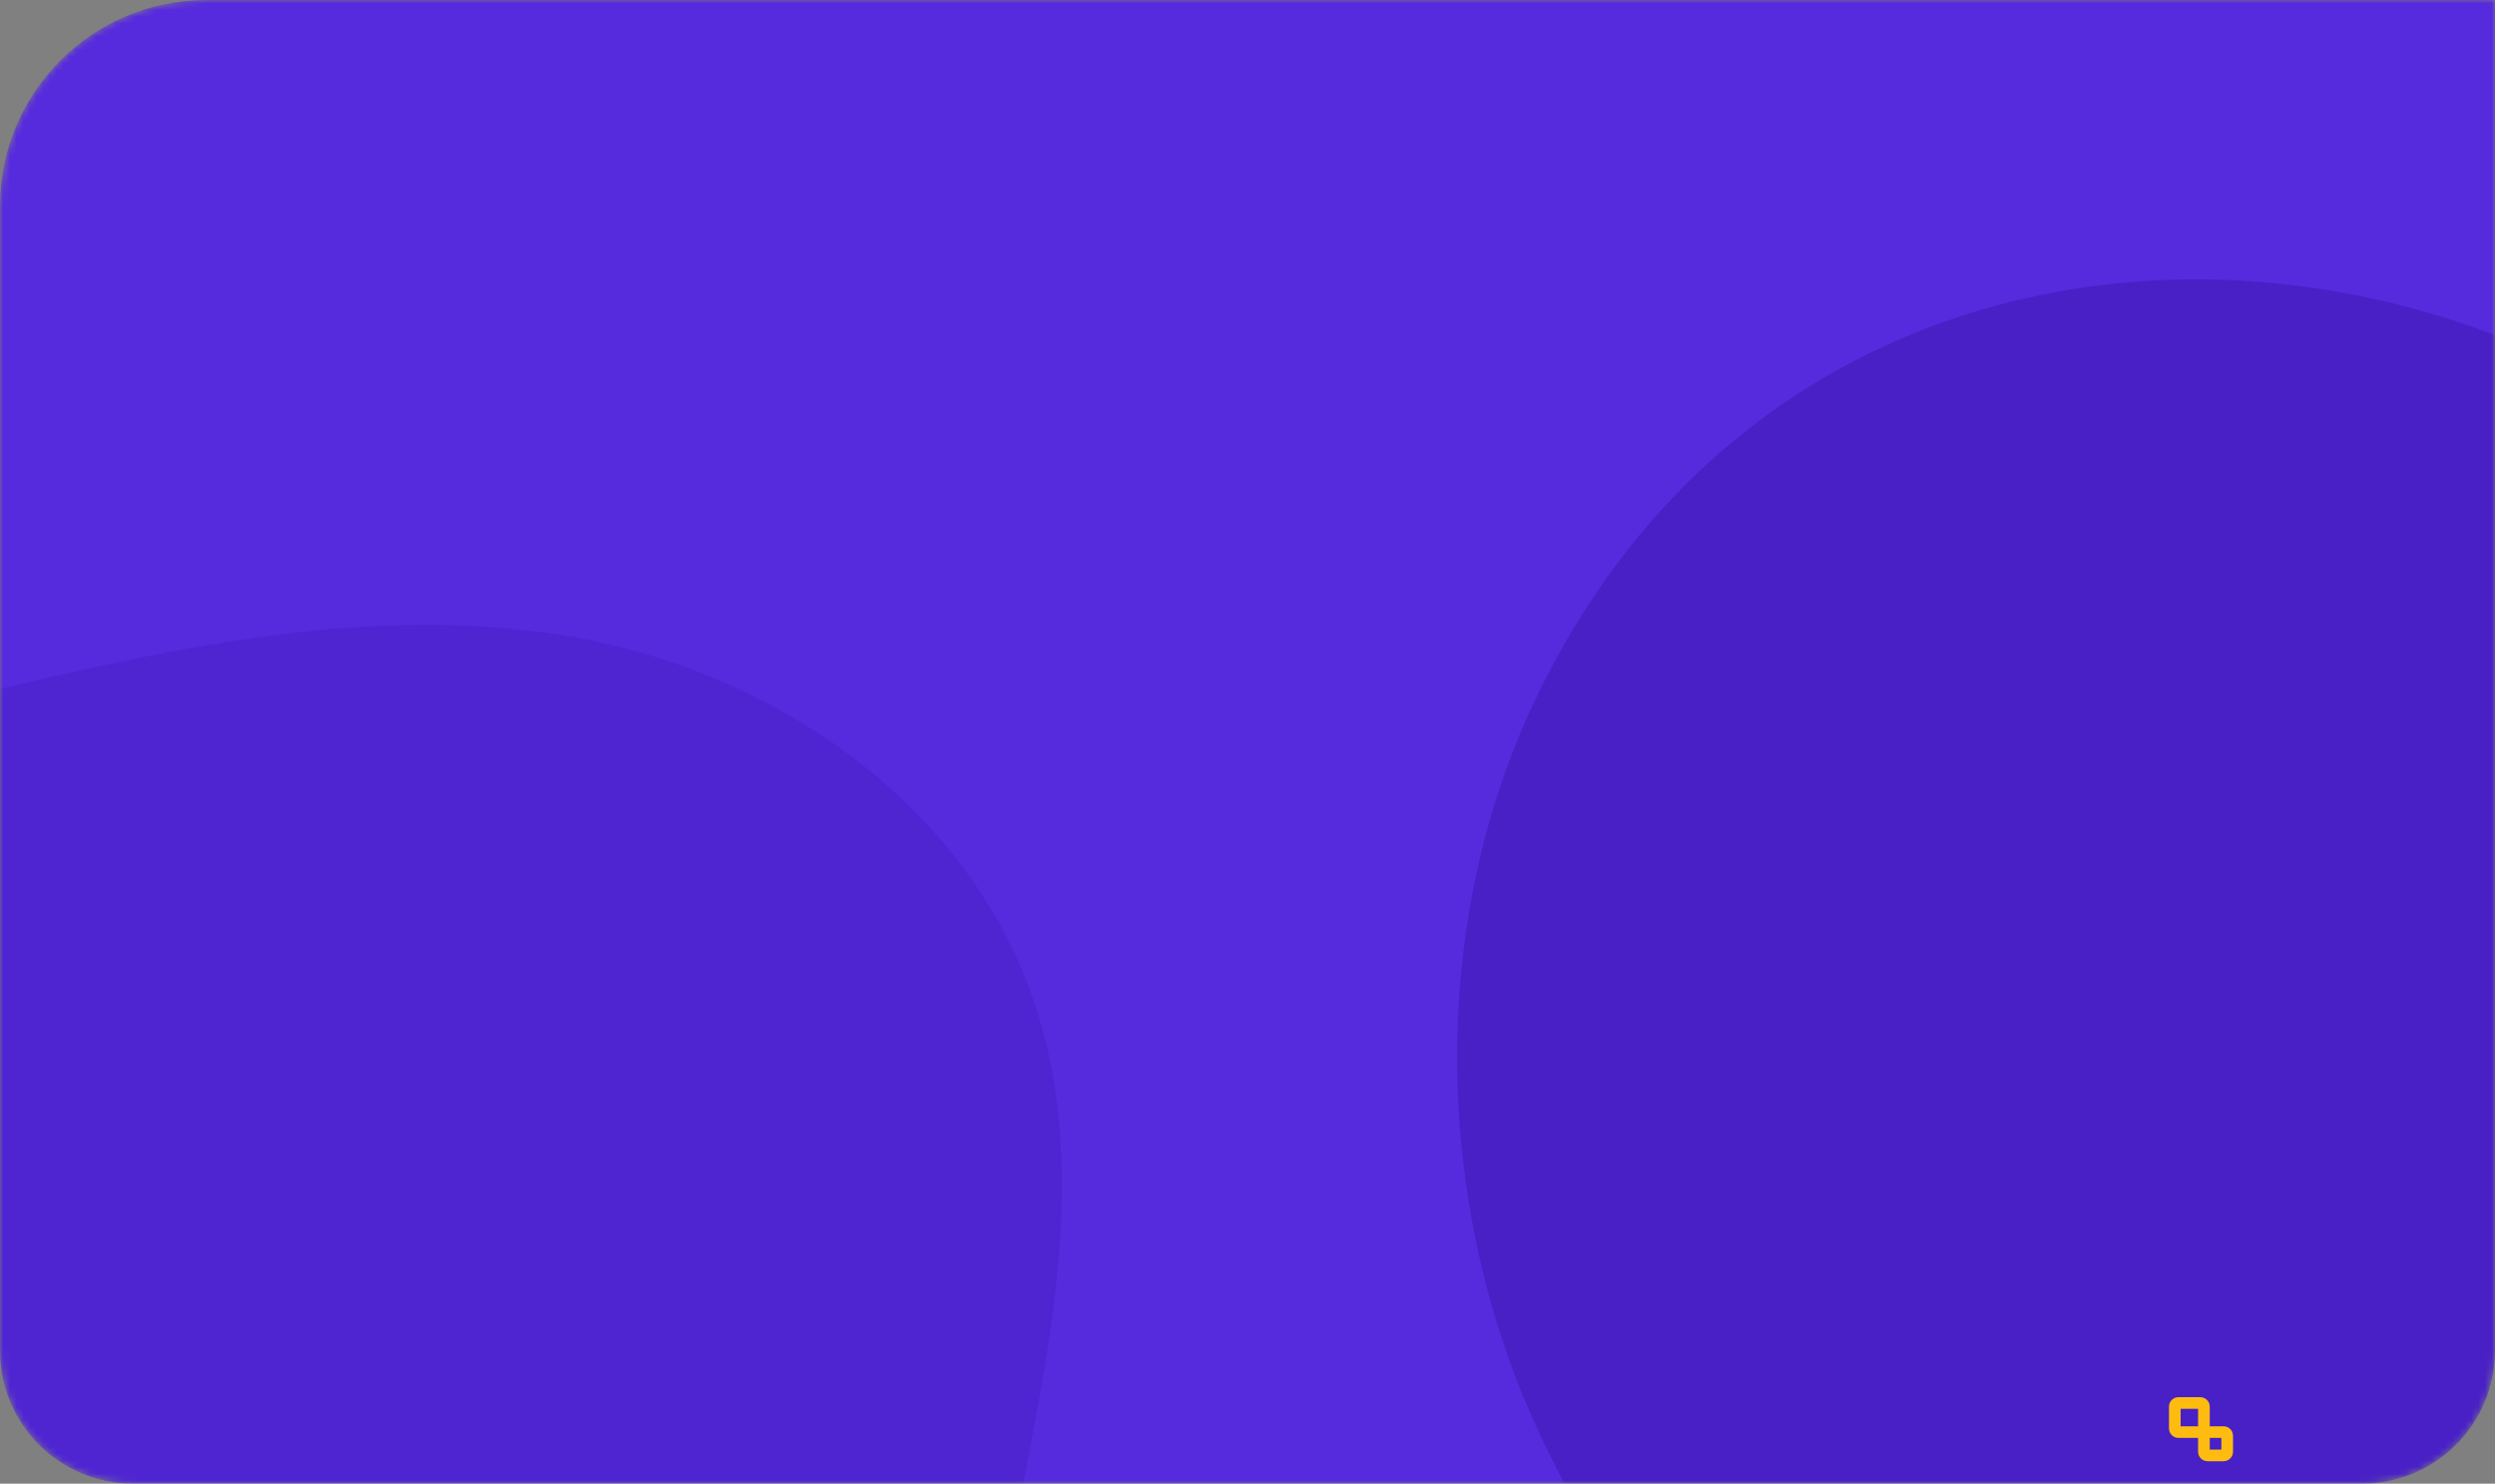 <svg width="375" height="223" viewBox="0 0 375 223" fill="none" xmlns="http://www.w3.org/2000/svg">
<rect x="0" y="0" width="375" height="223" fill="#808080" stroke="none"/>
<mask id="mask0_52_400" style="mask-type:alpha" maskUnits="userSpaceOnUse" x="0" y="0" width="375" height="223">
<path d="M0 31C0 13.879 13.879 0 31 0H375V203C375 214.046 366.046 223 355 223H20C8.954 223 0 214.046 0 203V31Z" fill="#C4C4C4"/>
</mask>
<g mask="url(#mask0_52_400)">
<g clip-path="url(#clip0_52_400)">
<path d="M-308 400.228H660.992V-301.526H-308V400.228Z" fill="#562ADD"/>
<g opacity="0.8">
<g opacity="0.8">
<path opacity="0.8" d="M103.667 436.317C96.208 423.744 93.581 406.38 101.426 394.085C109.773 381.003 126.429 378.144 141.071 378.764C155.713 379.386 170.999 382.204 184.577 376.223C198.158 370.241 207.899 350.595 198.836 338.087C193.214 330.328 183.205 328.696 175.049 324.341C149.929 310.924 145.459 273.833 150.025 243.833C154.592 213.831 164.731 182.927 156.437 153.886C147.048 121.02 115.605 100.298 84.247 95.43C52.888 90.56 21.185 98.454 -9.742 105.9C-40.669 113.347 -72.68 120.412 -103.788 113.922C-134.897 107.433 -165.171 84.002 -171.631 50.314C-176.292 25.995 -168.099 0.971 -157.815 -21.215C-147.531 -43.401 -134.884 -64.75 -129.662 -88.934C-118.066 -142.619 -148.432 -200.899 -193.875 -225.471C-239.318 -250.045 -295.535 -243.925 -340.266 -217.853C-340.266 -216.976 -341 -213.304 -341 -212.427V418.13L72.851 415.361C76.174 426.414 93.124 438.328 103.667 436.317Z" fill="#4820C6"/>
</g>
<g opacity="0.8">
<path opacity="0.8" d="M734.829 457.678L734.571 134.486C708.904 131.08 686.266 150.861 664.899 166.68C623.964 196.984 573.512 216.461 524.824 206.535C510.446 203.603 496.207 197.977 485.034 187.717C464.03 168.434 457.398 136.866 443.731 110.942C399.599 27.217 274.519 13.268 230.717 105.243C214.24 139.838 215.559 183.098 232.26 217.297C241.121 235.448 251.596 250.727 259.428 269.776C268.306 291.369 274.99 314.607 272.306 338.518C268.072 376.245 238.515 408.875 203.859 414.082L204.49 448.278C203.659 448.278 202.828 442.756 202 442.756H705.189C709.608 447.586 715.26 459.14 720.99 461.904C726.721 464.666 730.01 462.033 734.829 457.678Z" fill="#3C17AF"/>
</g>
</g>
<path d="M75.233 487.653C90.06 446.338 87.162 397.961 67.533 359.081C44.855 314.166 2.169 285.338 -44.771 281.168C-93.05 276.88 -137.405 277.224 -166.189 225.446C-189.114 184.204 -181.38 135.746 -211.228 95.638C-253.393 38.977 -339.654 15.077 -399.479 52.884C-425.958 69.617 -412.862 109.159 -413.387 137.958C-412.883 161.242 -411.654 184.521 -408.696 207.586V486.807L75.233 487.653Z" fill="#F0A9FF"/>
<path d="M740.381 137.904C692.554 136.857 639.821 122.857 613.451 79.501C602.363 61.273 597.121 39.542 594.394 17.894C588.595 -28.127 593.352 -75.405 584.823 -120.924C576.292 -166.441 549.157 -212.948 507.096 -221.321C461.472 -230.403 417.255 -192.045 371.091 -196.942C338.511 -200.398 309.753 -226.663 297.934 -259.825C286.115 -292.986 290.32 -331.588 305.993 -362.807C305.507 -362.278 306.284 -366.348 305.798 -365.821H765.882L768.206 108.074C774.462 114.65 774.82 113.107 769.894 120.902C762.272 132.957 753.838 138.199 740.381 137.904Z" fill="#F0A9FF"/>
<path d="M160.473 -353.199C174.221 -320.072 218.651 -309.505 227.33 -274.412C237.813 -232.012 191.252 -200.955 161.47 -185.808C133.085 -171.371 102.538 -162.071 75.051 -145.712C34.605 -121.639 20.26 -79.466 -8.601 -43.45C-34.829 -10.719 -67.603 18.152 -106.599 27.57C-168.607 42.544 -232.603 -5.265 -233.333 -75.401C-233.713 -111.946 -215.307 -151.599 -227.983 -187.166C-243.17 -229.776 -291.104 -232.985 -324.731 -217.029C-325.718 -217.029 -327.52 -213.709 -328.508 -213.709V-344.075L160.473 -353.199Z" fill="#F0A9FF"/>
<path d="M743.213 161.851C727.441 179.269 703.275 183.718 680.793 184.437C646.242 185.541 615.699 175.604 583.007 163.829C557.697 154.714 532.142 145.599 505.636 142.449C479.131 139.301 451.257 142.528 428.076 156.844C396.632 176.26 378.149 219.312 385.592 257.86C389.685 279.06 396.866 300.239 394.541 321.753C392.105 344.312 379.256 364.314 363.266 378.95C341.727 398.664 314.855 408.01 293.7 428.175C283.995 437.427 274.788 448.324 269.81 461.464C268.345 465.331 262.032 500.55 269.588 500.57C269.591 500.57 750.898 501.756 750.898 501.756L743.213 161.851Z" fill="#F0A9FF"/>
<path d="M-375.775 -105.232C-330.17 -142.028 -272.966 -148.85 -218.713 -134.704C-193.21 -128.054 -164.174 -118.146 -142.282 -102.446C-101.948 -73.518 -62.901 -38.67 -17.247 -18.895C27.16 0.339 87.38 1.84 120.414 -41.795C141.299 -69.382 144.316 -109.288 134.83 -143.487C120.935 -193.58 78.431 -224.06 70.839 -276.193C64.117 -322.349 78.022 -372.534 109.762 -404.684" stroke="#3ADDD9" stroke-width="5.333" stroke-miterlimit="10"/>
<path d="M103.145 418.835C67.8 419.822 32.345 416.13 -2.183 407.869C-28.138 401.659 -53.952 392.675 -76.04 376.62C-128.497 338.492 -152.771 266.439 -203.891 226.226C-215.757 216.891 -228.848 209.483 -242.435 203.534C-262.641 194.688 -284.027 189.029 -305.716 186.789C-326.517 184.64 -348.025 185.52 -367.579 177.523C-389.403 168.596 -407.067 148.421 -414.178 124.296C-415.324 124.311 -418.806 127.743 -419.952 127.76C-420.362 135.245 -420.346 142.759 -419.863 150.237L-432.442 422.171C-433.193 421.712 -435.048 422.095 -435.907 422.049L101.792 451.403C98.368 443.534 100.295 426.97 103.145 418.835Z" fill="#FFB389"/>
<path d="M280.221 -332.114C223.338 -300.225 227.724 -211.223 279.257 -177.091C302.749 -161.53 330.851 -156.48 358.312 -154.611C386.899 -152.665 417.732 -154.814 445.701 -147.98C474.965 -140.83 501.304 -121.575 521.224 -97.593C540.996 -73.792 551.153 -49.295 562.689 -20.839C573.074 4.78 591.585 26.566 614.564 39.33C655.065 61.827 703.222 52.383 741.39 28.57" stroke="#3ADDD9" stroke-width="5.333" stroke-miterlimit="10"/>
<path d="M425.003 457.169C426.76 444.856 421.173 432.827 415.401 422.059C402.579 398.143 387.894 375.266 377.764 349.873C367.632 324.479 362.286 295.64 369.207 269.005C376.747 239.99 398.33 216.854 423.48 204.106C448.628 191.358 477.053 188.027 504.79 189.05C531.086 190.019 557.168 194.725 583.459 195.868C609.748 197.014 636.903 194.358 660.418 181.533C692.837 163.852 715.394 126.511 717.425 87.165" stroke="#FDFFFF" stroke-width="2.667" stroke-miterlimit="10"/>
<path d="M-433 -19.47C-369.949 -43.704 -295.902 -31.818 -259.106 34.269C-227.36 91.284 -254.8 154.445 -249.195 215.618C-244.118 271.043 -209.869 323.033 -165.003 349.09C-69.706 404.438 13.891 328.212 102.476 296.84C169.715 273.027 246.784 277.525 307.353 317.159C367.922 356.794 408.586 433.511 401.807 509.904" stroke="#3ADDD9" stroke-width="5.333" stroke-miterlimit="10"/>
<path d="M-432.963 -37.309C-369.912 -61.543 -295.865 -49.657 -259.069 16.43C-227.323 73.445 -254.763 136.605 -249.158 197.779C-244.081 253.203 -209.832 305.193 -164.966 331.251C-69.668 386.598 13.928 310.372 102.513 279.001C169.752 255.188 246.821 259.686 307.39 299.32C367.959 338.955 408.624 415.672 401.844 492.065" stroke="#3ADDD9" stroke-width="5.333" stroke-miterlimit="10"/>
<path d="M-433 -27.891C-369.949 -52.125 -295.902 -40.239 -259.106 25.848C-227.36 82.863 -254.8 146.024 -249.195 207.197C-244.118 262.622 -209.869 314.612 -165.003 340.669C-69.706 396.017 13.891 319.791 102.476 288.42C169.715 264.606 246.784 269.104 307.353 308.738C367.922 348.373 408.586 425.09 401.807 501.483" stroke="#3ADDD9" stroke-width="5.333" stroke-miterlimit="10"/>
<path d="M334.203 214.375H332.125V211.422C332.125 210.638 331.487 210 330.703 210H327.422C326.638 210 326 210.638 326 211.422V214.703C326 215.487 326.638 216.125 327.422 216.125H330.375V218.203C330.375 218.987 331.013 219.625 331.797 219.625H334.203C334.987 219.625 335.625 218.987 335.625 218.203V215.797C335.625 215.013 334.987 214.375 334.203 214.375ZM327.75 211.75H330.375V214.375H327.75V211.75ZM333.875 217.875H332.125V216.125H333.875V217.875Z" fill="#FEBC11"/>
</g>
</g>
<defs>
<clipPath id="clip0_52_400">
<path d="M0 31C0 13.879 13.879 0 31 0H375V203C375 214.046 366.046 223 355 223H20C8.954 223 0 214.046 0 203V31Z" fill="white"/>
</clipPath>
</defs>
</svg>
